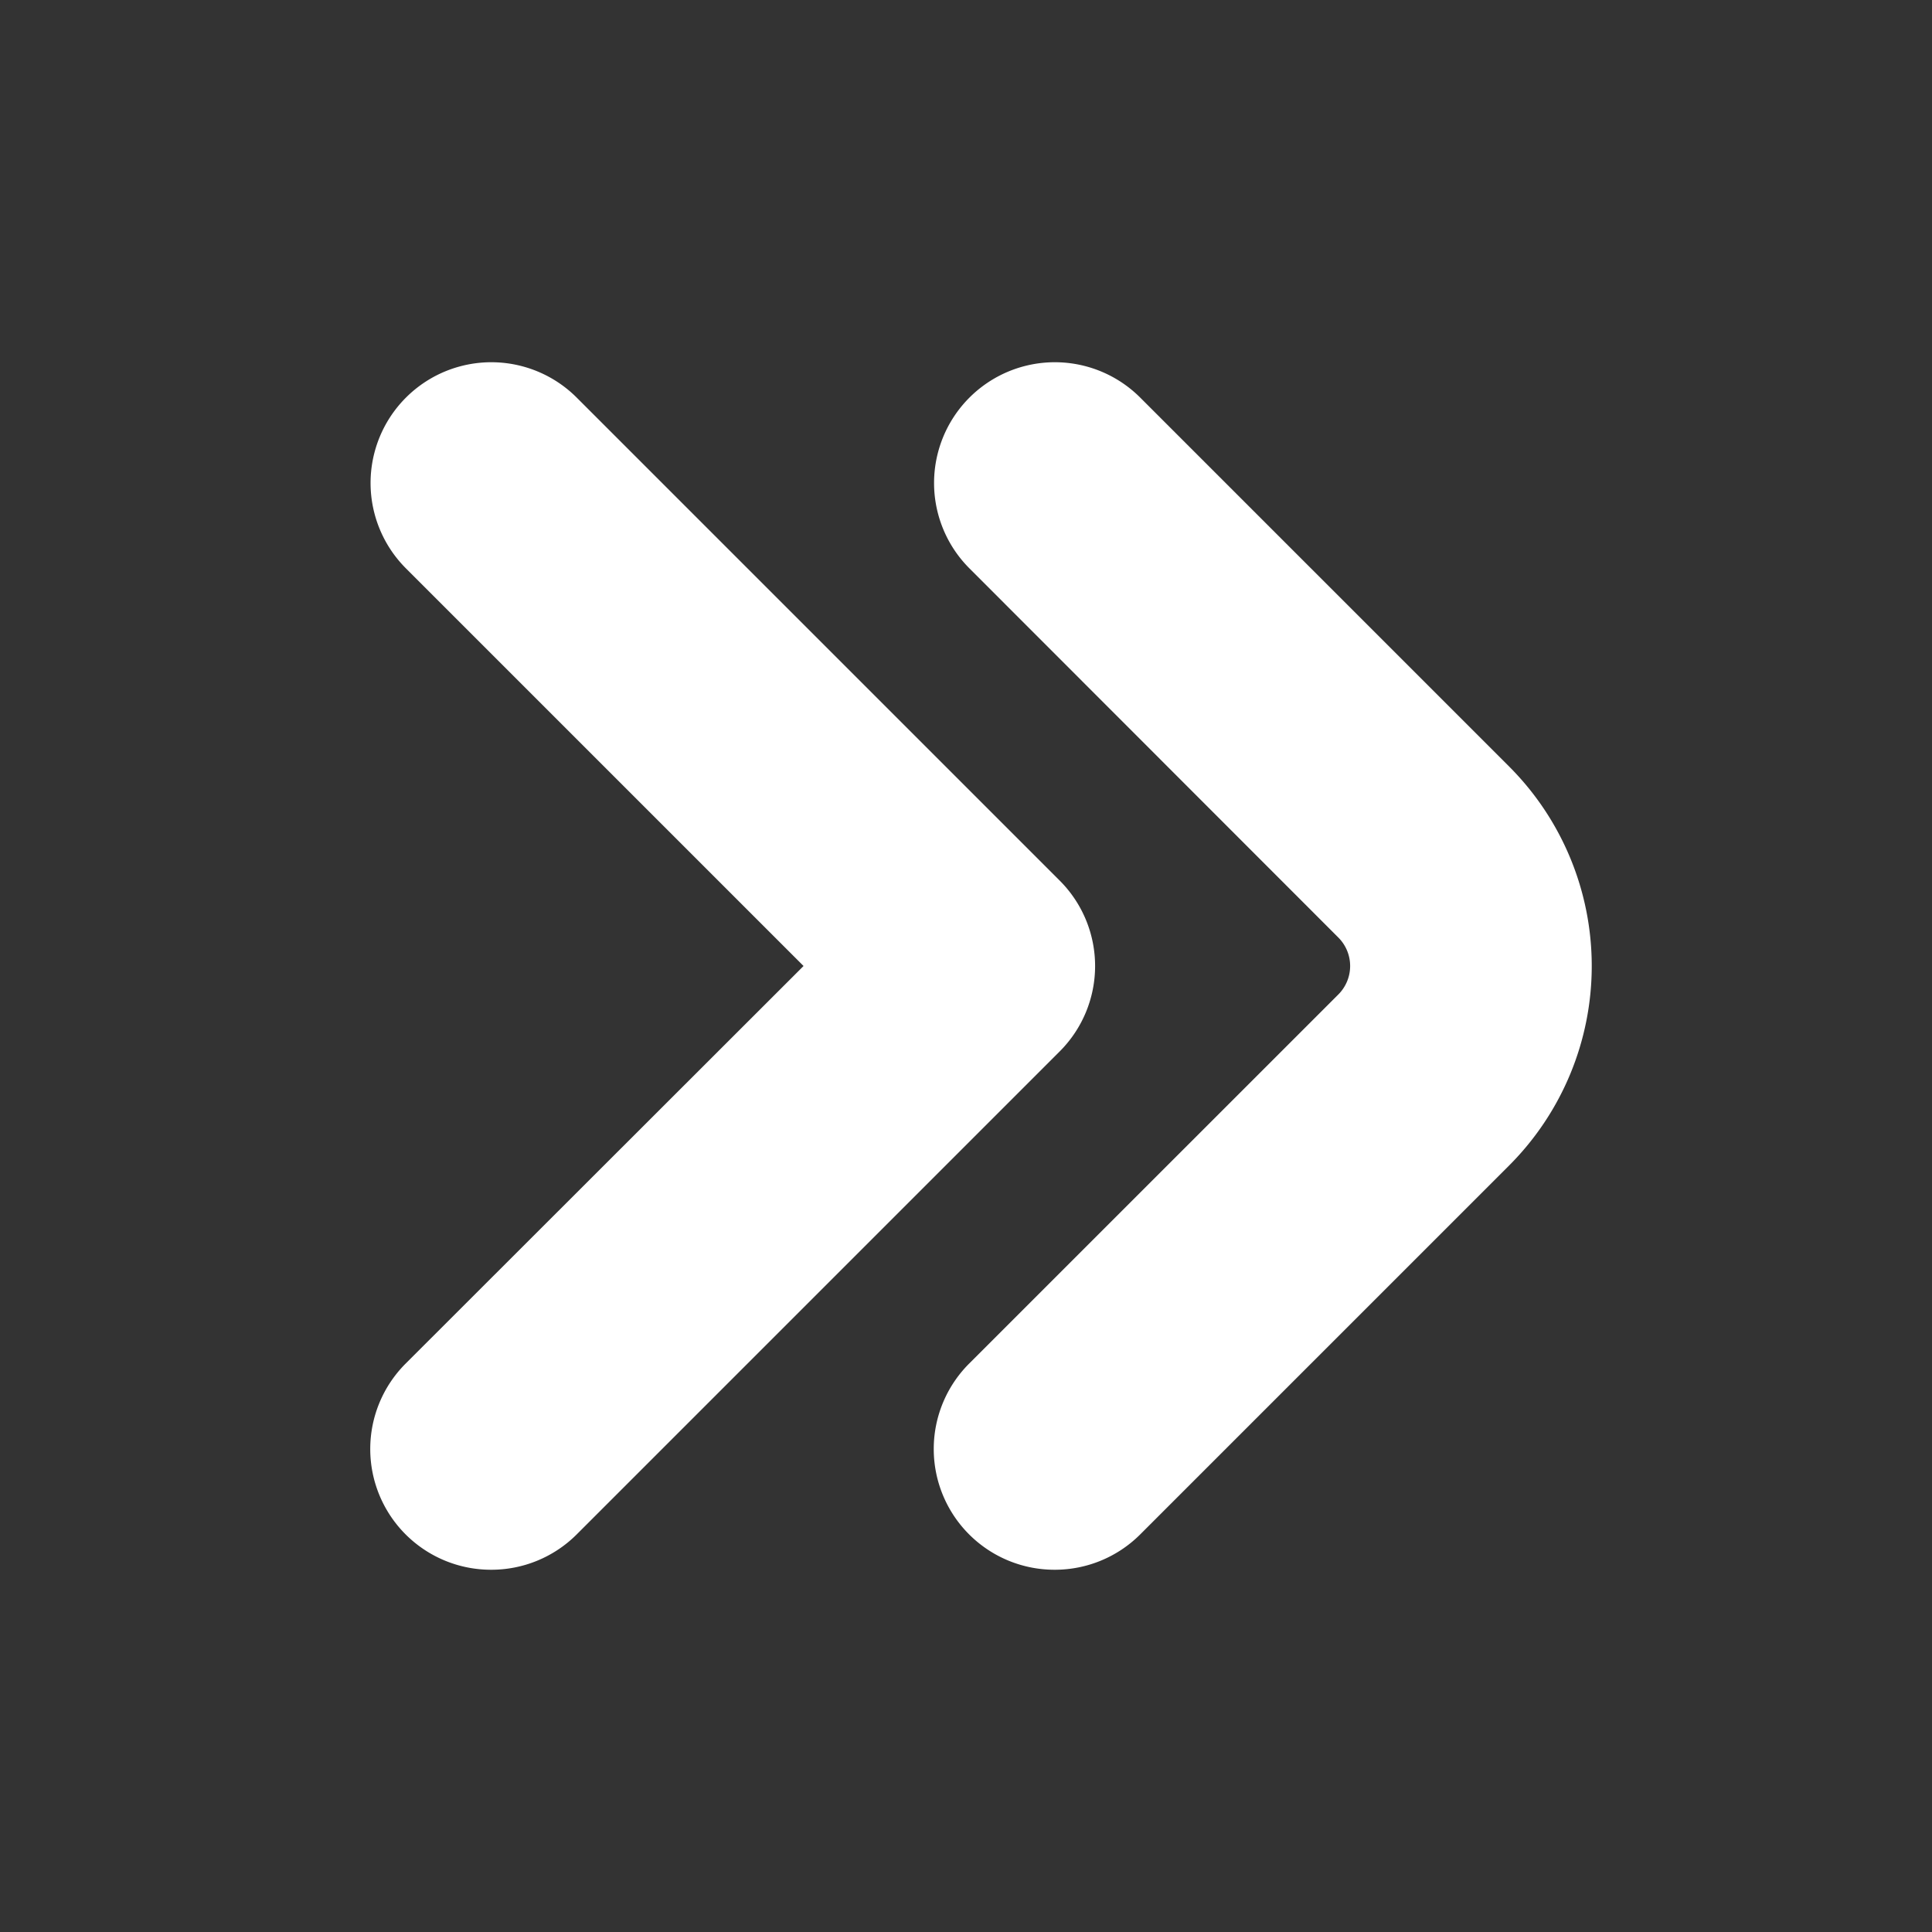 <?xml version="1.0" encoding="UTF-8"?>
<svg xmlns="http://www.w3.org/2000/svg" id="Bold" viewBox="0 0 24 24" width="512" height="512"><rect x="0" y="0" width="24" height="24" fill="#333333" stroke="none"/><path fill="#ffffff" d="M13.1,19.5a1.5,1.5,0,0,1-1.061-2.561l4.586-4.585a.5.5,0,0,0,0-.708L12.043,7.061a1.5,1.5,0,0,1,2.121-2.122L18.75,9.525a3.505,3.505,0,0,1,0,4.95l-4.586,4.586A1.5,1.5,0,0,1,13.1,19.5Z"/><path fill="#ffffff" d="M6.1,19.5a1.5,1.5,0,0,1-1.061-2.561L9.982,12,5.043,7.061A1.5,1.5,0,0,1,7.164,4.939l6,6a1.5,1.5,0,0,1,0,2.122l-6,6A1.5,1.5,0,0,1,6.1,19.5Z"/></svg>
